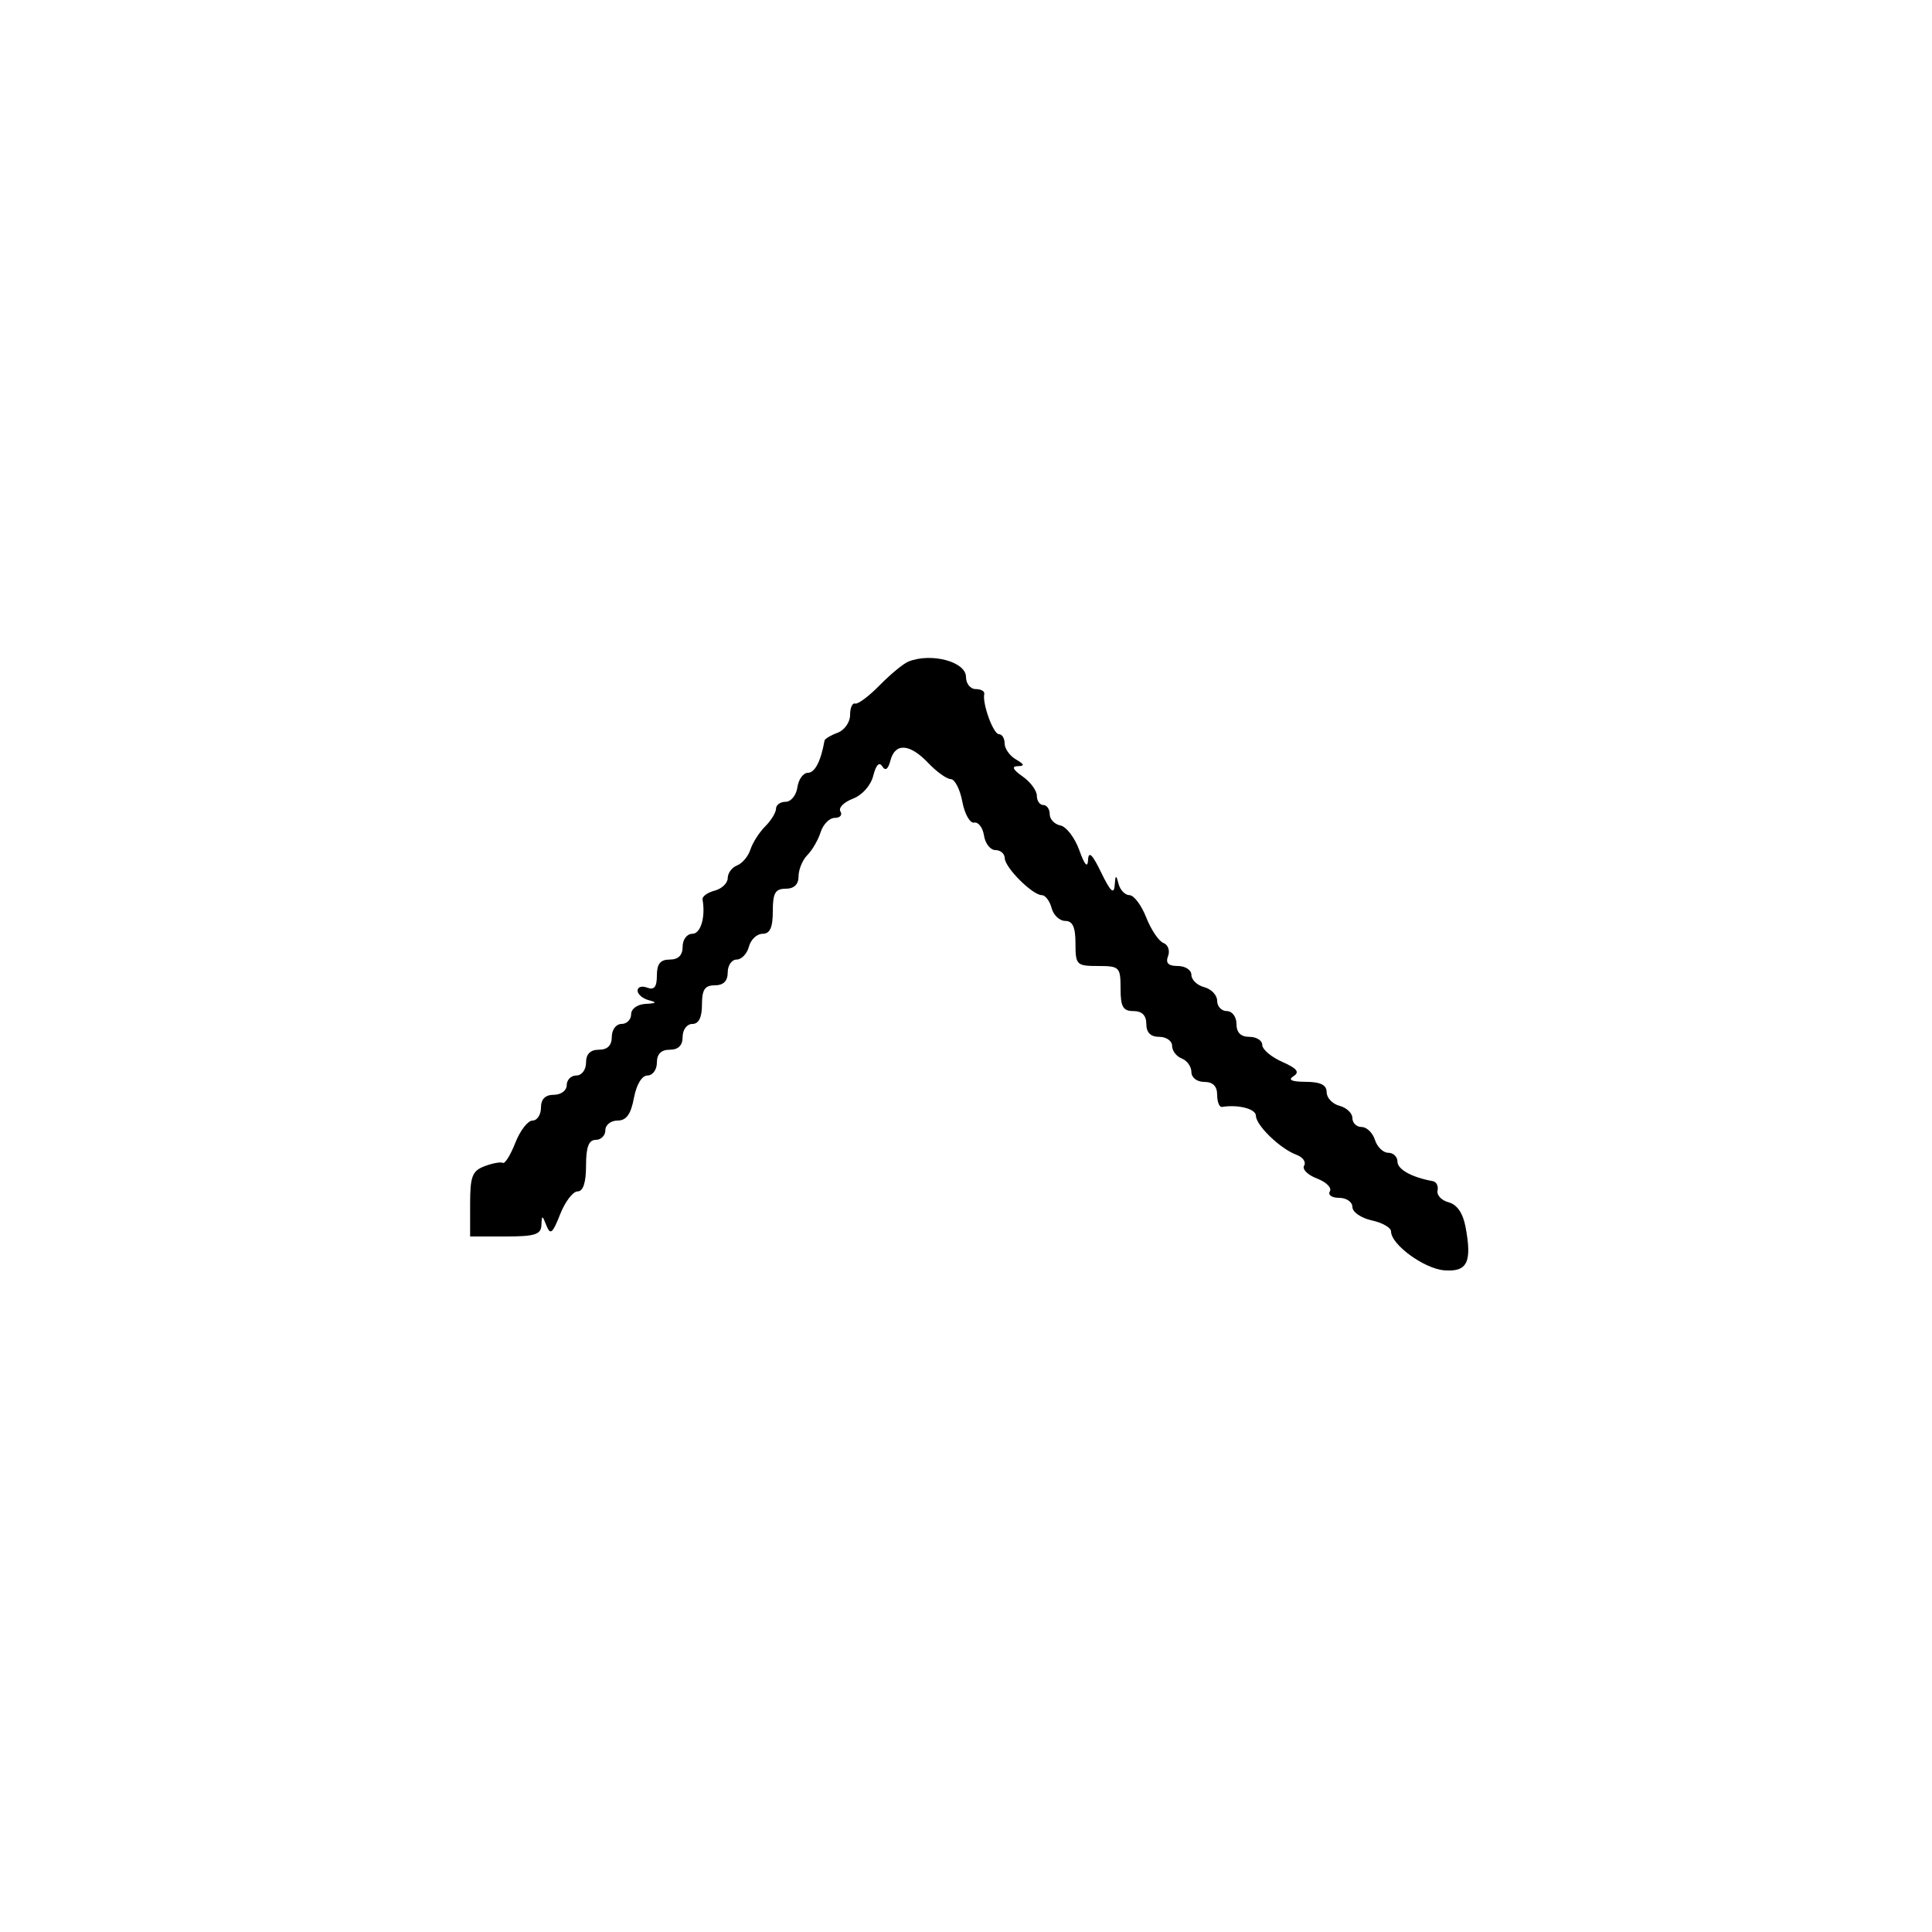 <svg xmlns="http://www.w3.org/2000/svg" width="300" height="300" viewBox="0 0 300 300" version="1.1">
	<path d="M 141.079 102.719 C 140.298 103.028, 138.288 104.680, 136.612 106.390 C 134.937 108.101, 133.213 109.388, 132.783 109.250 C 132.352 109.112, 132 109.915, 132 111.032 C 132 112.150, 131.127 113.387, 130.060 113.782 C 128.992 114.177, 128.080 114.725, 128.031 115 C 127.473 118.175, 126.532 120, 125.453 120 C 124.730 120, 123.995 121.013, 123.820 122.250 C 123.644 123.487, 122.825 124.500, 122 124.500 C 121.175 124.500, 120.500 124.982, 120.500 125.571 C 120.500 126.161, 119.742 127.401, 118.816 128.327 C 117.889 129.254, 116.859 130.868, 116.527 131.914 C 116.195 132.959, 115.266 134.068, 114.462 134.376 C 113.658 134.685, 113 135.574, 113 136.352 C 113 137.130, 112.087 138.005, 110.971 138.297 C 109.856 138.589, 109.009 139.204, 109.090 139.664 C 109.575 142.419, 108.806 145, 107.500 145 C 106.667 145, 106 145.889, 106 147 C 106 148.333, 105.333 149, 104 149 C 102.540 149, 102 149.667, 102 151.469 C 102 153.252, 101.584 153.777, 100.500 153.362 C 99.675 153.045, 99 153.251, 99 153.820 C 99 154.388, 99.787 155.059, 100.750 155.311 C 102.067 155.655, 101.943 155.797, 100.250 155.884 C 98.968 155.950, 98 156.645, 98 157.500 C 98 158.325, 97.325 159, 96.500 159 C 95.667 159, 95 159.889, 95 161 C 95 162.333, 94.333 163, 93 163 C 91.667 163, 91 163.667, 91 165 C 91 166.111, 90.333 167, 89.500 167 C 88.675 167, 88 167.675, 88 168.500 C 88 169.333, 87.111 170, 86 170 C 84.667 170, 84 170.667, 84 172 C 84 173.100, 83.409 174, 82.687 174 C 81.964 174, 80.763 175.555, 80.018 177.455 C 79.272 179.355, 78.401 180.758, 78.081 180.572 C 77.762 180.387, 76.487 180.617, 75.250 181.085 C 73.327 181.812, 73 182.668, 73 186.968 L 73 192 78.500 192 C 83.045 192, 84.012 191.696, 84.070 190.250 C 84.135 188.638, 84.197 188.643, 84.857 190.318 C 85.450 191.823, 85.814 191.522, 86.973 188.568 C 87.743 186.605, 88.964 185, 89.687 185 C 90.552 185, 91 183.636, 91 181 C 91 178.111, 91.417 177, 92.500 177 C 93.325 177, 94 176.325, 94 175.500 C 94 174.675, 94.850 174, 95.889 174 C 97.255 174, 97.959 173.033, 98.434 170.500 C 98.827 168.405, 99.675 167, 100.545 167 C 101.345 167, 102 166.100, 102 165 C 102 163.667, 102.667 163, 104 163 C 105.333 163, 106 162.333, 106 161 C 106 159.889, 106.667 159, 107.500 159 C 108.500 159, 109 158, 109 156 C 109 153.667, 109.444 153, 111 153 C 112.333 153, 113 152.333, 113 151 C 113 149.900, 113.623 149, 114.383 149 C 115.144 149, 116.002 148.100, 116.290 147 C 116.577 145.900, 117.530 145, 118.406 145 C 119.561 145, 120 144.036, 120 141.500 C 120 138.667, 120.381 138, 122 138 C 123.309 138, 124 137.333, 124 136.071 C 124 135.011, 124.616 133.527, 125.368 132.775 C 126.121 132.022, 127.051 130.415, 127.435 129.203 C 127.820 127.992, 128.806 127, 129.626 127 C 130.447 127, 130.839 126.549, 130.499 125.998 C 130.158 125.447, 131.019 124.563, 132.412 124.033 C 133.887 123.473, 135.220 121.973, 135.604 120.440 C 136.021 118.780, 136.533 118.245, 136.994 118.990 C 137.476 119.770, 137.907 119.464, 138.268 118.085 C 138.996 115.299, 141.271 115.453, 144.145 118.483 C 145.440 119.848, 147.012 120.973, 147.639 120.983 C 148.265 120.992, 149.072 122.569, 149.431 124.486 C 149.791 126.403, 150.618 127.865, 151.269 127.736 C 151.920 127.606, 152.607 128.512, 152.796 129.750 C 152.985 130.988, 153.783 132, 154.570 132 C 155.356 132, 156.008 132.563, 156.017 133.250 C 156.038 134.714, 160.329 139, 161.774 139 C 162.320 139, 163.002 139.900, 163.290 141 C 163.577 142.100, 164.530 143, 165.406 143 C 166.561 143, 167 143.964, 167 146.500 C 167 149.833, 167.167 150, 170.500 150 C 173.833 150, 174 150.167, 174 153.500 C 174 156.333, 174.381 157, 176 157 C 177.333 157, 178 157.667, 178 159 C 178 160.333, 178.667 161, 180 161 C 181.100 161, 182 161.627, 182 162.393 C 182 163.159, 182.675 164.045, 183.500 164.362 C 184.325 164.678, 185 165.626, 185 166.469 C 185 167.333, 185.871 168, 187 168 C 188.333 168, 189 168.667, 189 170 C 189 171.100, 189.338 171.947, 189.750 171.882 C 192.297 171.479, 195.003 172.182, 195.017 173.250 C 195.038 174.760, 198.803 178.386, 201.313 179.315 C 202.311 179.684, 202.846 180.440, 202.503 180.995 C 202.160 181.550, 203.059 182.452, 204.500 183 C 205.941 183.548, 206.842 184.447, 206.501 184.998 C 206.161 185.549, 206.809 186, 207.941 186 C 209.073 186, 210 186.639, 210 187.421 C 210 188.202, 211.350 189.138, 213 189.500 C 214.650 189.862, 216 190.634, 216 191.215 C 216 193.253, 221.143 197.010, 224.267 197.254 C 227.850 197.533, 228.599 196.004, 227.568 190.510 C 227.167 188.375, 226.247 187.036, 224.947 186.696 C 223.844 186.408, 223.068 185.591, 223.221 184.882 C 223.375 184.172, 223.050 183.510, 222.500 183.411 C 219.245 182.825, 217 181.589, 217 180.383 C 217 179.623, 216.355 179, 215.567 179 C 214.779 179, 213.849 178.100, 213.500 177 C 213.151 175.900, 212.221 175, 211.433 175 C 210.645 175, 210 174.377, 210 173.617 C 210 172.856, 209.100 171.998, 208 171.710 C 206.900 171.423, 206 170.470, 206 169.594 C 206 168.465, 205.051 167.996, 202.750 167.985 C 200.558 167.974, 199.940 167.691, 200.851 167.113 C 201.858 166.475, 201.412 165.907, 199.101 164.884 C 197.395 164.129, 196 162.947, 196 162.256 C 196 161.565, 195.100 161, 194 161 C 192.667 161, 192 160.333, 192 159 C 192 157.889, 191.333 157, 190.500 157 C 189.675 157, 189 156.283, 189 155.406 C 189 154.530, 188.100 153.577, 187 153.290 C 185.900 153.002, 185 152.144, 185 151.383 C 185 150.623, 184.052 150, 182.893 150 C 181.408 150, 180.960 149.546, 181.376 148.462 C 181.701 147.616, 181.376 146.698, 180.653 146.421 C 179.931 146.143, 178.730 144.360, 177.984 142.458 C 177.237 140.556, 176.069 139, 175.387 139 C 174.705 139, 173.941 138.213, 173.689 137.250 C 173.302 135.766, 173.209 135.804, 173.082 137.500 C 172.974 138.947, 172.398 138.395, 171 135.500 C 169.633 132.671, 169.036 132.085, 168.958 133.500 C 168.884 134.851, 168.438 134.363, 167.585 132 C 166.891 130.075, 165.575 128.355, 164.661 128.177 C 163.748 127.999, 163 127.211, 163 126.427 C 163 125.642, 162.550 125, 162 125 C 161.450 125, 161 124.351, 161 123.557 C 161 122.763, 160 121.413, 158.777 120.557 C 157.282 119.509, 157.036 118.990, 158.027 118.970 C 159.153 118.946, 159.087 118.699, 157.750 117.920 C 156.787 117.359, 156 116.248, 156 115.450 C 156 114.653, 155.599 114, 155.108 114 C 154.239 114, 152.509 109.244, 152.836 107.750 C 152.926 107.338, 152.325 107, 151.500 107 C 150.675 107, 150 106.156, 150 105.125 C 150 102.756, 144.644 101.311, 141.079 102.719" stroke="none" fill="black" fill-rule="evenodd"/>
</svg>